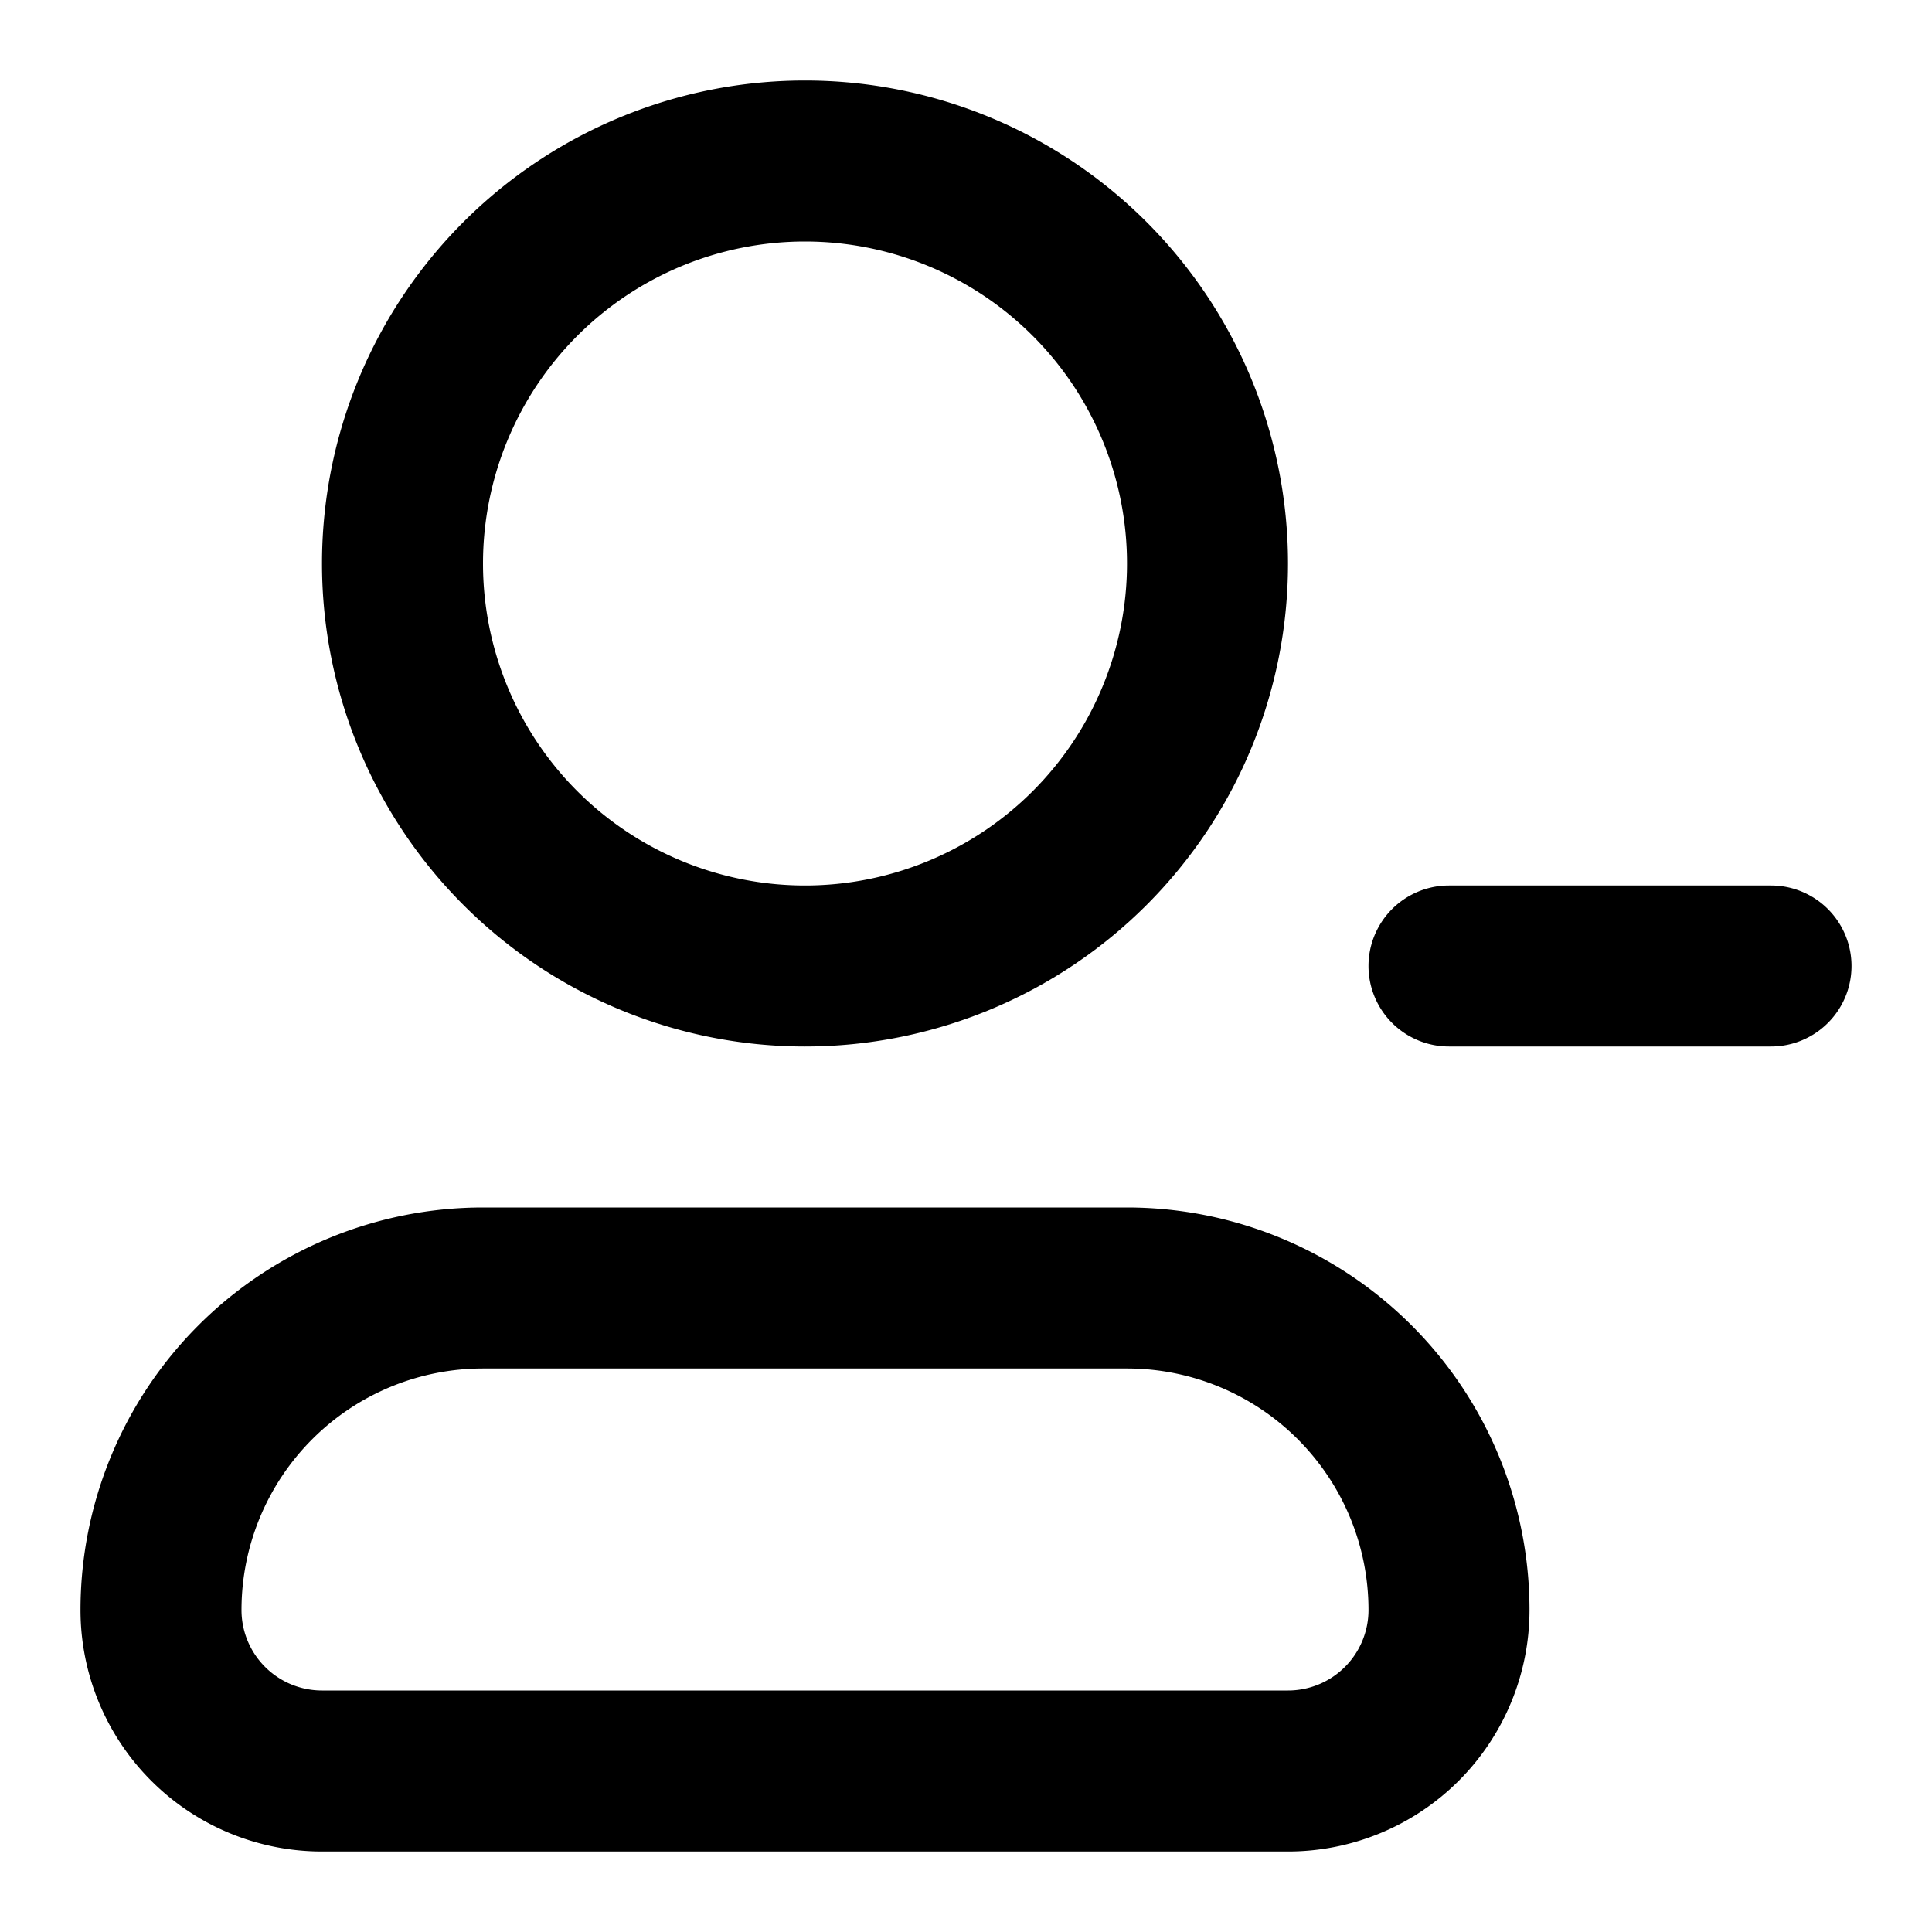 <svg height="512" viewBox="0 0 24 24" width="512" xmlns="http://www.w3.org/2000/svg"><g id="Line"><path d="m10 13a6 6 0 1 0 -6-6 6 6 0 0 0 6 6zm0-10a4 4 0 1 1 -4 4 4 4 0 0 1 4-4z"/><path d="m14 15h-8a5 5 0 0 0 -5 5 3 3 0 0 0 3 3h12a3 3 0 0 0 3-3 5 5 0 0 0 -5-5zm2 6h-12a1 1 0 0 1 -1-1 3 3 0 0 1 3-3h8a3 3 0 0 1 3 3 1 1 0 0 1 -1 1z"/><path d="m22 11h-4a1 1 0 0 0 0 2h4a1 1 0 0 0 0-2z"/></g></svg>
